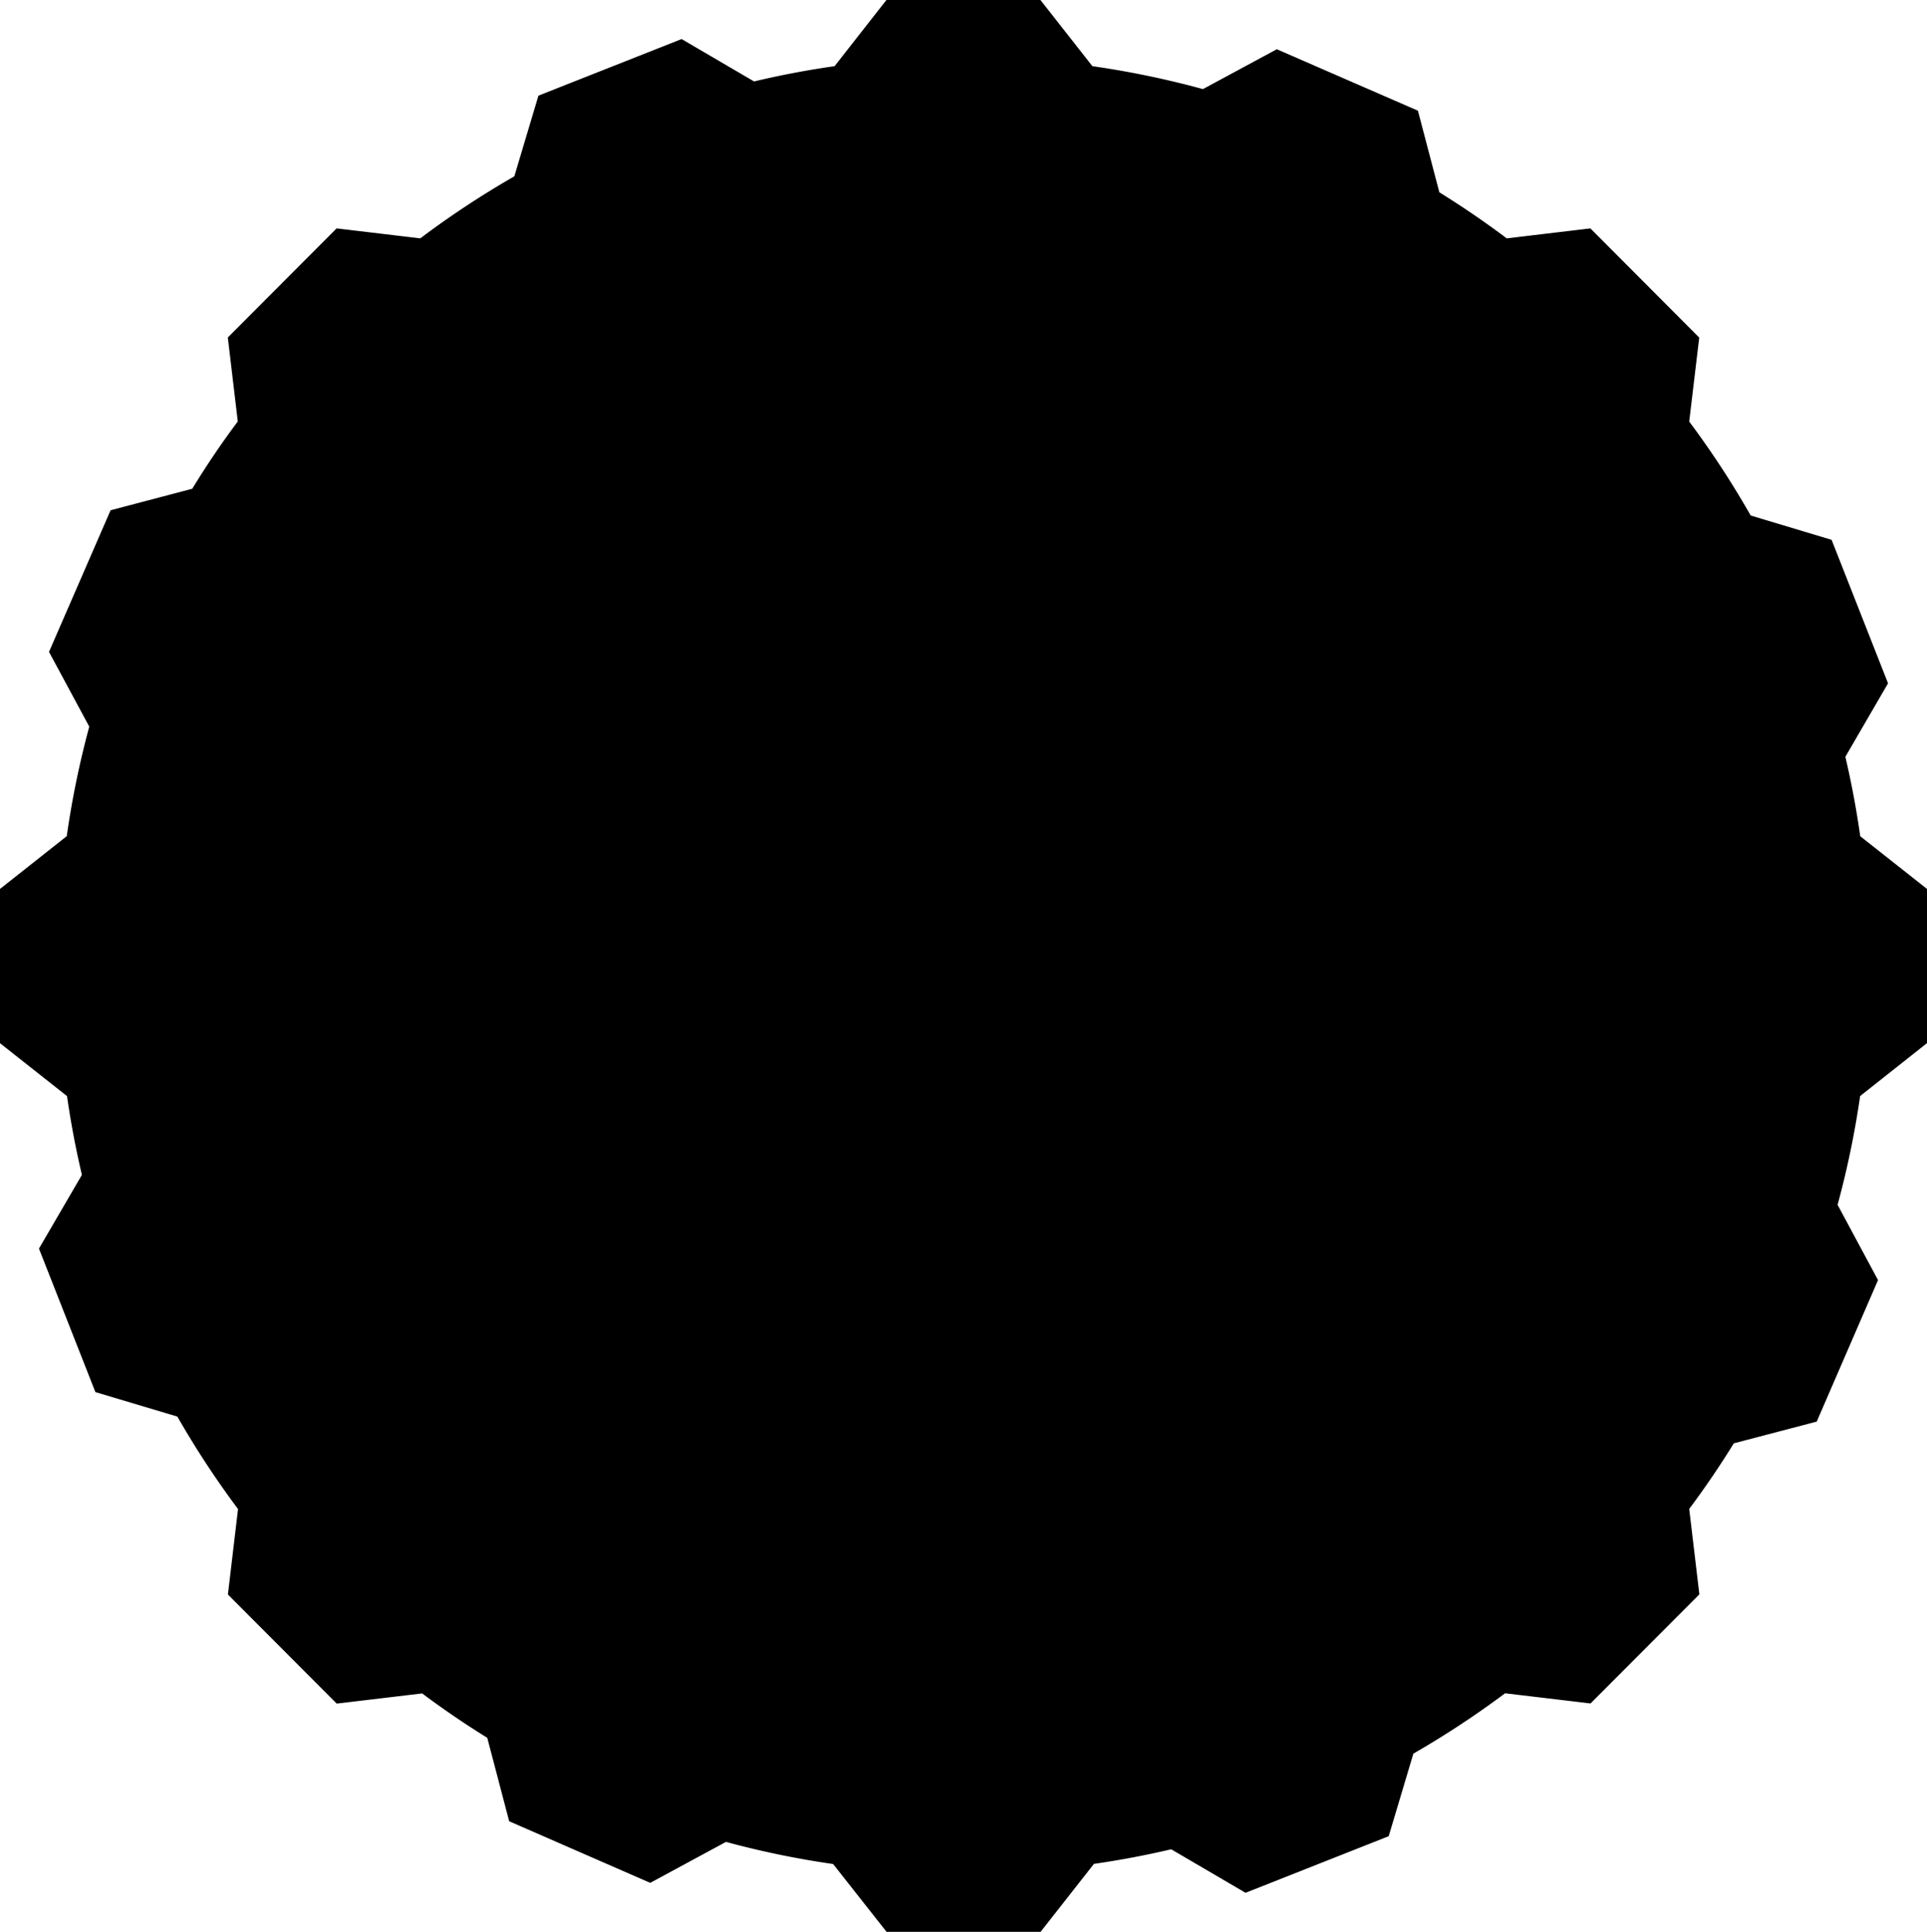 <svg xmlns="http://www.w3.org/2000/svg" viewBox="0 0 550.5 552.04"><title>Recurso 1</title><g id="Capa_2" data-name="Capa 2"><g id="Capa_1-2" data-name="Capa 1"><path d="M550.5,298.06V254l-19.07-15.06q-1.63-11.52-4.25-22.69l12.19-21-16.12-41-23.12-6.95a259,259,0,0,0-17.56-26.84l2.86-24L454.34,65.26l-23.9,2.85q-9.31-7-19.25-13.16l-6.12-23.32L364.75,14.07l-21.1,11.39a257.16,257.16,0,0,0-31.57-6.55L297.23,0h-44L238.42,18.91q-11.67,1.66-23,4.36l-20.7-12.11-40.9,16.17-6.89,23.06a258.08,258.08,0,0,0-26.87,17.72l-23.9-2.85L65.08,96.43l2.85,24q-6.95,9.29-13,19.22l-23.34,6.15L14,186.27,25.5,207.63a260,260,0,0,0-6.43,31.29L0,254v44.08l19.15,15.12q1.63,11.42,4.25,22.5L11.13,356.77l16.12,41,23.42,7A259.07,259.07,0,0,0,68,431.19l-2.89,24.42,31.08,31.17,24.41-2.91q9,6.74,18.6,12.68l6.26,23.85L185.75,538l21.65-11.7A254.12,254.12,0,0,0,238,532.62L253.27,552h44l15.25-19.42q11.19-1.62,22.06-4.17l21.24,12.43,40.9-16.17,7.05-23.6a261.84,261.84,0,0,0,26.2-17.24l24.41,2.91,31.09-31.17-2.9-24.42q6.77-9.06,12.74-18.74L519,406.2l17.51-40.43-11.55-21.51a261.38,261.38,0,0,0,6.44-31.08Z"/></g></g></svg>